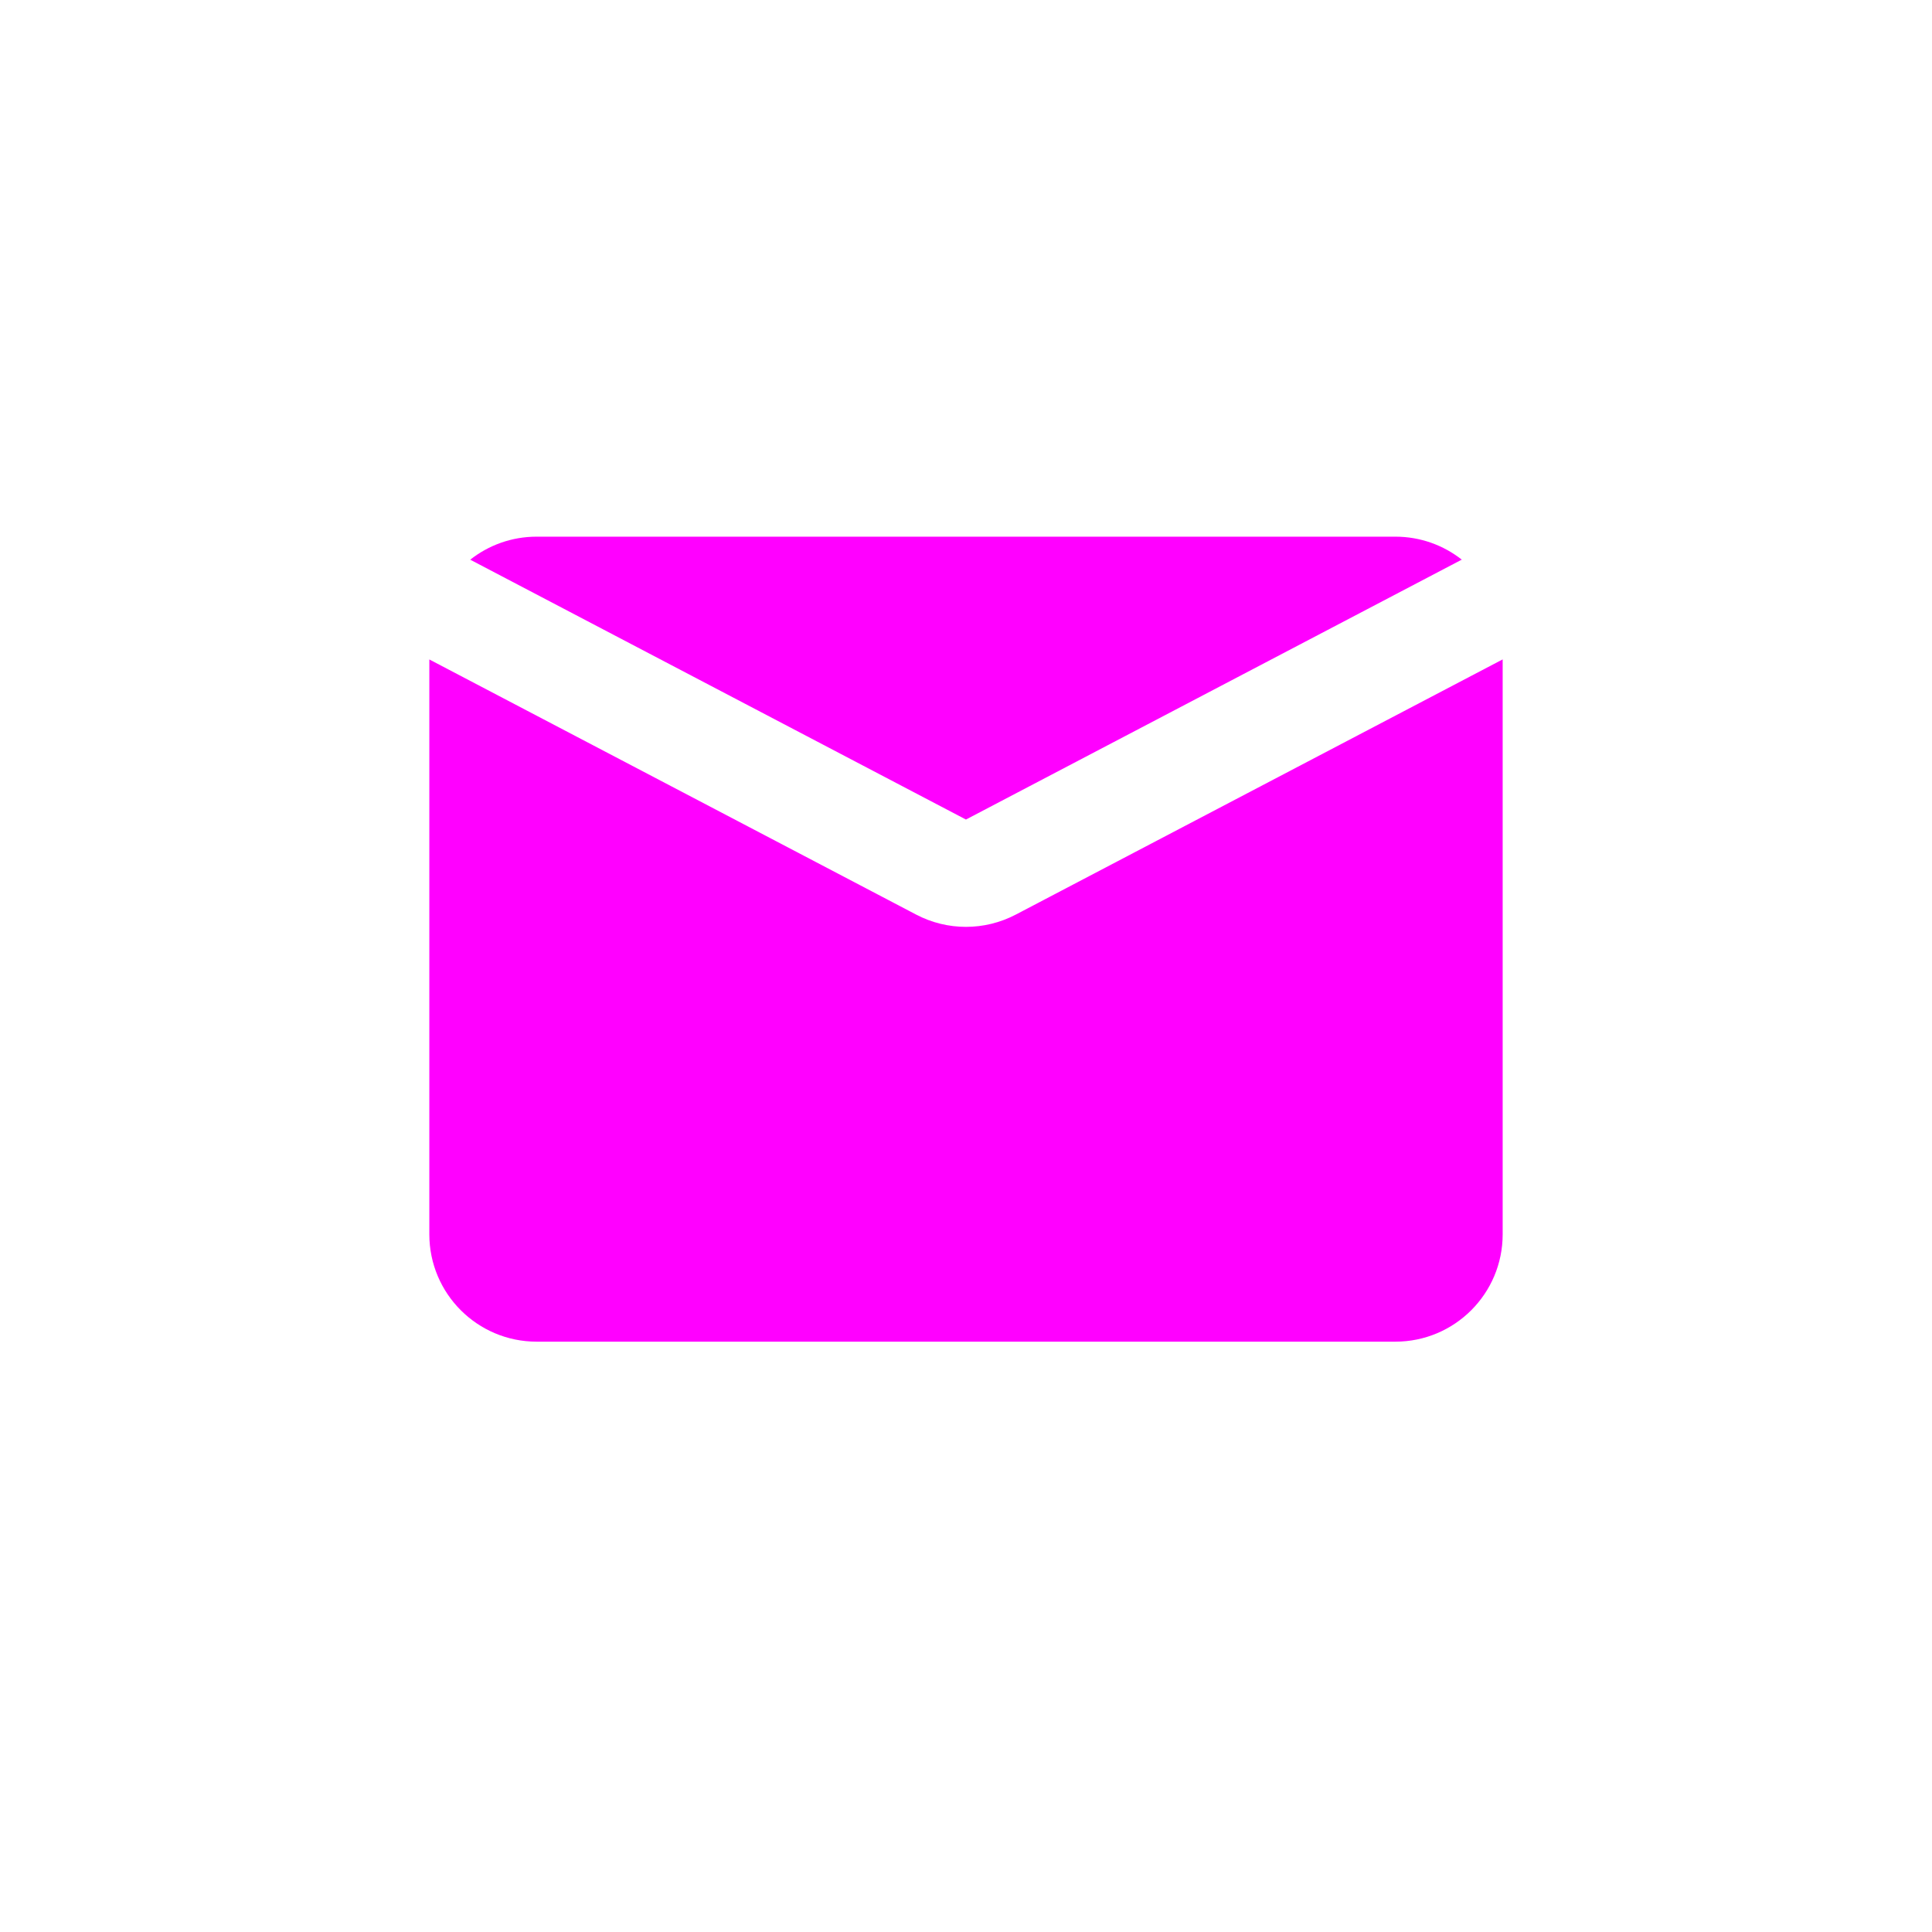 <svg width="36" height="36" viewBox="0 0 36 36" fill="none" xmlns="http://www.w3.org/2000/svg">
  <path d="M8.762 10.429L17.999 15.271L27.238 10.428C26.897 10.16 26.467 10 26 10H10C9.533 10 9.103 10.16 8.762 10.429Z" fill="fuchsia"/>
  <path d="M28 12.287L18.928 17.042C18.346 17.347 17.652 17.347 17.071 17.042L8 12.288V23C8 24.105 8.896 25 10 25H26C27.105 25 28 24.105 28 23V12.287Z" fill="fuchsia"/>
</svg>